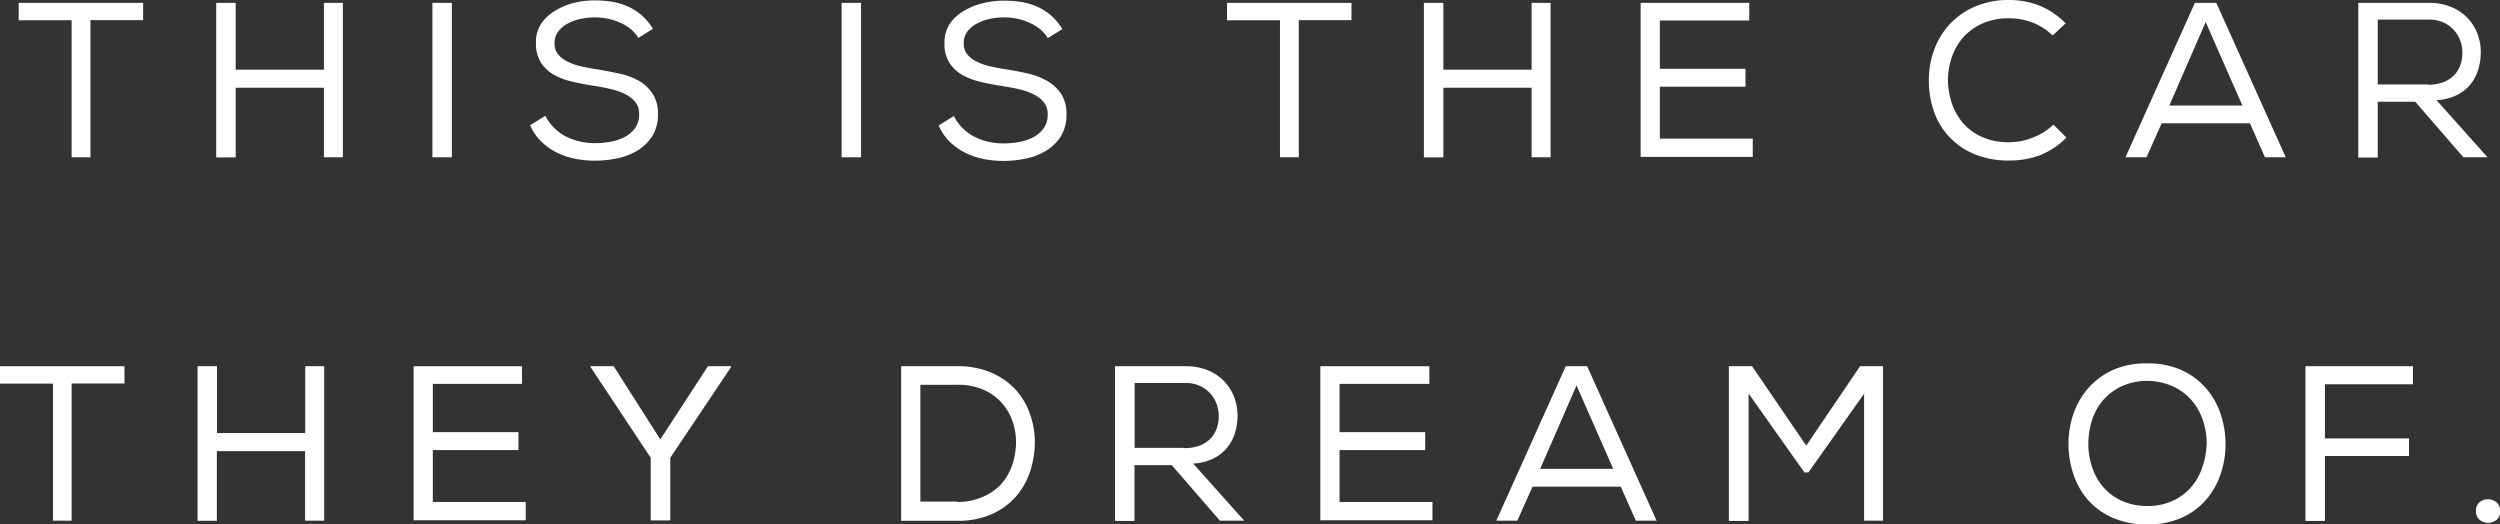 <svg id="Layer_5" data-name="Layer 5" xmlns="http://www.w3.org/2000/svg" viewBox="0 0 192.64 40.38"><rect x="0" y="0" width="192.64" height="40.38" fill="#333333" stroke="none"/><title>TXT4</title><path d="M54.22,461.34V460h9.59v1.33H59.75v10.57H58.3V461.34H54.22Z" transform="translate(-52.78 -459.78)" fill="#fff"/><path d="M77.74,466.54h-6.8v5.37h-1.5V460h1.5v5.15h6.8V460H79.2v11.9H77.74v-5.37Z" transform="translate(-52.78 -459.78)" fill="#fff"/><path d="M86.1,460h1.5v11.9H86.1V460Z" transform="translate(-52.78 -459.78)" fill="#fff"/><path d="M101.36,462a3.71,3.71,0,0,0-.81-0.48,4.61,4.61,0,0,0-.93-0.3,4.92,4.92,0,0,0-1-.1,5.4,5.4,0,0,0-1.12.12,3.72,3.72,0,0,0-1,.37,2.15,2.15,0,0,0-.72.62,1.46,1.46,0,0,0-.27.88,1.32,1.32,0,0,0,.25.83,2.06,2.06,0,0,0,.7.56,4.32,4.32,0,0,0,1,.37q0.59,0.14,1.25.24,0.88,0.14,1.73.33A5.47,5.47,0,0,1,102,466a3.17,3.17,0,0,1,1.07,1,2.8,2.8,0,0,1,.41,1.58,3.07,3.07,0,0,1-.44,1.69,3.5,3.5,0,0,1-1.14,1.11,4.87,4.87,0,0,1-1.56.6,8.37,8.37,0,0,1-1.71.18,7.92,7.92,0,0,1-1.5-.14,5.65,5.65,0,0,1-1.41-.47,4.76,4.76,0,0,1-1.21-.84,4,4,0,0,1-.88-1.28l1.17-.73a3.67,3.67,0,0,0,1.61,1.61,5,5,0,0,0,2.24.5,6.81,6.81,0,0,0,1.14-.1,3.85,3.85,0,0,0,1.1-.36,2.33,2.33,0,0,0,.82-0.69,1.79,1.79,0,0,0,.32-1.1,1.42,1.42,0,0,0-.29-0.91,2.32,2.32,0,0,0-.77-0.61,4.72,4.72,0,0,0-1.1-.39q-0.62-.15-1.28-0.25-0.87-.13-1.68-0.32a5.49,5.49,0,0,1-1.45-.54,2.9,2.9,0,0,1-1-.94,2.63,2.63,0,0,1-.38-1.48,2.58,2.58,0,0,1,.41-1.53,3.41,3.41,0,0,1,1.1-1A5.15,5.15,0,0,1,97,460a7,7,0,0,1,1.57-.19,8.94,8.94,0,0,1,1.28.09,5,5,0,0,1,1.22.34,4.32,4.32,0,0,1,1.1.67,4.41,4.41,0,0,1,.92,1.09l-1.12.7A2.83,2.83,0,0,0,101.36,462Z" transform="translate(-52.78 -459.78)" fill="#fff"/><path d="M117.63,460h1.5v11.9h-1.5V460Z" transform="translate(-52.78 -459.78)" fill="#fff"/><path d="M132.89,462a3.71,3.71,0,0,0-.81-0.48,4.61,4.61,0,0,0-.93-0.3,4.92,4.92,0,0,0-1-.1,5.4,5.4,0,0,0-1.12.12,3.72,3.72,0,0,0-1,.37,2.15,2.15,0,0,0-.72.62,1.46,1.46,0,0,0-.27.88,1.32,1.32,0,0,0,.25.83,2.06,2.06,0,0,0,.7.56,4.32,4.32,0,0,0,1,.37q0.59,0.14,1.25.24,0.88,0.14,1.73.33a5.47,5.47,0,0,1,1.51.58,3.17,3.17,0,0,1,1.07,1,2.8,2.8,0,0,1,.41,1.58,3.07,3.07,0,0,1-.44,1.69,3.5,3.5,0,0,1-1.14,1.11,4.87,4.87,0,0,1-1.56.6,8.37,8.37,0,0,1-1.71.18,7.92,7.92,0,0,1-1.5-.14,5.65,5.65,0,0,1-1.41-.47,4.76,4.76,0,0,1-1.21-.84,4,4,0,0,1-.88-1.28l1.17-.73a3.67,3.67,0,0,0,1.61,1.61,5,5,0,0,0,2.24.5,6.81,6.81,0,0,0,1.14-.1,3.85,3.85,0,0,0,1.1-.36,2.33,2.33,0,0,0,.82-0.69,1.79,1.79,0,0,0,.32-1.1,1.42,1.42,0,0,0-.29-0.91,2.32,2.32,0,0,0-.77-0.61,4.72,4.72,0,0,0-1.1-.39q-0.62-.15-1.28-0.25-0.87-.13-1.68-0.32a5.49,5.49,0,0,1-1.45-.54,2.9,2.9,0,0,1-1-.94,2.63,2.63,0,0,1-.38-1.48,2.58,2.58,0,0,1,.41-1.53,3.41,3.41,0,0,1,1.1-1,5.15,5.15,0,0,1,1.48-.59,7,7,0,0,1,1.57-.19,8.94,8.94,0,0,1,1.28.09,5,5,0,0,1,1.22.34,4.32,4.32,0,0,1,1.1.67,4.41,4.41,0,0,1,.92,1.09l-1.12.7A2.83,2.83,0,0,0,132.89,462Z" transform="translate(-52.78 -459.78)" fill="#fff"/><path d="M147.33,461.34V460h9.59v1.33h-4.06v10.57h-1.45V461.34h-4.08Z" transform="translate(-52.78 -459.78)" fill="#fff"/><path d="M170.84,466.54H164v5.37h-1.5V460H164v5.15h6.8V460h1.46v11.9h-1.46v-5.37Z" transform="translate(-52.78 -459.78)" fill="#fff"/><path d="M179.21,460h8.36v1.36h-6.89v3.72h6.6v1.38h-6.6v4h7.16v1.41h-8.64V460Z" transform="translate(-52.78 -459.78)" fill="#fff"/><path d="M210,471.73a6.71,6.71,0,0,1-2.37.42,6.79,6.79,0,0,1-2.75-.51,5.49,5.49,0,0,1-3.09-3.31,7,7,0,0,1-.38-2.29,6.68,6.68,0,0,1,.37-2.31,5.94,5.94,0,0,1,1.16-2,5.73,5.73,0,0,1,1.95-1.41,6.52,6.52,0,0,1,2.74-.54,6.34,6.34,0,0,1,2.32.44,6,6,0,0,1,2,1.36l-1,.93a4.78,4.78,0,0,0-1.57-1,5,5,0,0,0-1.78-.32,4.94,4.94,0,0,0-2.09.41,4.34,4.34,0,0,0-1.47,1.08,4.46,4.46,0,0,0-.87,1.54,5.58,5.58,0,0,0-.29,1.78,5.81,5.81,0,0,0,.31,1.76,4.43,4.43,0,0,0,.87,1.52,4.19,4.19,0,0,0,1.46,1.06,5,5,0,0,0,2.09.4,4.92,4.92,0,0,0,1.82-.36,4.74,4.74,0,0,0,1.58-1l1,1A6,6,0,0,1,210,471.73Z" transform="translate(-52.78 -459.78)" fill="#fff"/><path d="M223.56,460l5.35,11.9h-1.6l-1.16-2.62h-6.8l-1.17,2.62h-1.62l5.35-11.9h1.63Zm-0.82,1.48-2.8,6.43h5.63Z" transform="translate(-52.78 -459.78)" fill="#fff"/><path d="M238.89,467.62H236v4.3h-1.5V460h5.41a4.46,4.46,0,0,1,1.76.32,3.69,3.69,0,0,1,1.26.86,3.63,3.63,0,0,1,.76,1.22,4,4,0,0,1,.25,1.41,4.63,4.63,0,0,1-.19,1.3,3.33,3.33,0,0,1-.59,1.15,3.2,3.2,0,0,1-1.05.84,4.08,4.08,0,0,1-1.58.4l3.93,4.4H242.6Zm1-1.31a3.19,3.19,0,0,0,1.17-.2,2.3,2.3,0,0,0,.82-0.53,2.18,2.18,0,0,0,.48-0.77,2.75,2.75,0,0,0,.16-1,2.63,2.63,0,0,0-.16-0.89,2.48,2.48,0,0,0-.48-0.81,2.43,2.43,0,0,0-.8-0.59,2.62,2.62,0,0,0-1.13-.23H236v5h3.84Z" transform="translate(-52.78 -459.78)" fill="#fff"/><path d="M52.78,489.34V488h9.59v1.33H58.3v10.57H56.86V489.34H52.78Z" transform="translate(-52.78 -459.78)" fill="#fff"/><path d="M76.29,494.54h-6.8v5.37H68V488h1.5v5.15h6.8V488h1.46v11.9H76.29v-5.37Z" transform="translate(-52.78 -459.78)" fill="#fff"/><path d="M84.65,488H93v1.36H86.13v3.72h6.6v1.38h-6.6v4h7.16v1.41H84.65V488Z" transform="translate(-52.78 -459.78)" fill="#fff"/><path d="M98.29,488.07V488h1.78l3.59,5.64,3.67-5.64h1.79v0.05l-4.69,7v4.83h-1.51v-4.83Z" transform="translate(-52.78 -459.78)" fill="#fff"/><path d="M122.21,488h4.33a6.46,6.46,0,0,1,2.64.5,5.48,5.48,0,0,1,1.87,1.32,5.39,5.39,0,0,1,1.1,1.87,6.49,6.49,0,0,1,.37,2.14,7.25,7.25,0,0,1-.35,2.23A5.62,5.62,0,0,1,131.1,498a5.39,5.39,0,0,1-1.86,1.38,6.33,6.33,0,0,1-2.69.53h-4.33V488Zm4.33,10.46a4.73,4.73,0,0,0,2-.41A4,4,0,0,0,130,497a4.36,4.36,0,0,0,.81-1.49,5.55,5.55,0,0,0,.26-1.68,4.82,4.82,0,0,0-.28-1.62,4.16,4.16,0,0,0-.84-1.41,4.09,4.09,0,0,0-1.41-1,4.91,4.91,0,0,0-2-.37H123.7v9h2.84Z" transform="translate(-52.78 -459.78)" fill="#fff"/><path d="M143.07,495.62h-2.87v4.3h-1.5V488h5.41a4.46,4.46,0,0,1,1.76.32,3.69,3.69,0,0,1,1.26.86,3.64,3.64,0,0,1,.76,1.22,4,4,0,0,1,.25,1.41,4.61,4.61,0,0,1-.19,1.3,3.32,3.32,0,0,1-.6,1.15,3.19,3.19,0,0,1-1.05.84,4.08,4.08,0,0,1-1.58.4l3.93,4.4h-1.87Zm1-1.31a3.18,3.18,0,0,0,1.16-.2,2.3,2.3,0,0,0,.82-0.53,2.17,2.17,0,0,0,.48-0.77,2.75,2.75,0,0,0,.16-1,2.63,2.63,0,0,0-.16-0.89,2.48,2.48,0,0,0-.48-0.81,2.44,2.44,0,0,0-.8-0.59,2.63,2.63,0,0,0-1.13-.23h-3.91v5H144Z" transform="translate(-52.78 -459.78)" fill="#fff"/><path d="M154.56,488h8.36v1.36H156v3.72h6.6v1.38H156v4h7.16v1.41h-8.64V488Z" transform="translate(-52.78 -459.78)" fill="#fff"/><path d="M175.08,488l5.35,11.9h-1.6l-1.16-2.62h-6.8l-1.17,2.62h-1.62l5.35-11.9h1.63Zm-0.82,1.48-2.8,6.43h5.63Z" transform="translate(-52.78 -459.78)" fill="#fff"/><path d="M192.13,496.18h-0.31l-4.3-6.07v9.81H186V488h1.79l4.17,6.12,4.15-6.12h1.77v11.9h-1.46v-9.78Z" transform="translate(-52.78 -459.78)" fill="#fff"/><path d="M218.26,487.78a6.21,6.21,0,0,1,2.64.53,5.49,5.49,0,0,1,1.88,1.4,5.92,5.92,0,0,1,1.12,2,7.22,7.22,0,0,1,.37,2.29,7.07,7.07,0,0,1-.37,2.28,5.86,5.86,0,0,1-1.12,2,5.44,5.44,0,0,1-1.88,1.39,6.33,6.33,0,0,1-2.66.52,6.45,6.45,0,0,1-2.68-.52,5.45,5.45,0,0,1-1.9-1.38,5.76,5.76,0,0,1-1.12-2,7.11,7.11,0,0,1-.37-2.29,6.9,6.9,0,0,1,.42-2.43,5.83,5.83,0,0,1,1.21-2,5.68,5.68,0,0,1,1.91-1.33A6.32,6.32,0,0,1,218.26,487.78Zm4.56,6.22a5.78,5.78,0,0,0-.27-1.76,4.54,4.54,0,0,0-.83-1.54,4.27,4.27,0,0,0-1.42-1.11,4.87,4.87,0,0,0-2-.46,4.7,4.7,0,0,0-2,.4,4.28,4.28,0,0,0-1.44,1.06,4.43,4.43,0,0,0-.87,1.55,5.93,5.93,0,0,0-.29,1.85,5.62,5.62,0,0,0,.28,1.76,4.56,4.56,0,0,0,.84,1.53,4.11,4.11,0,0,0,1.43,1.08,4.76,4.76,0,0,0,2,.41,4.6,4.6,0,0,0,2-.42,4.2,4.2,0,0,0,1.42-1.09,4.45,4.45,0,0,0,.83-1.53A5.72,5.72,0,0,0,222.81,494Z" transform="translate(-52.78 -459.78)" fill="#fff"/><path d="M238.71,488v1.39h-6.78v4.17h6.48v1.36h-6.48v5h-1.5V488h8.28Z" transform="translate(-52.78 -459.78)" fill="#fff"/><path d="M243.57,499.15a0.8,0.8,0,0,1,.29-0.68,1,1,0,0,1,.64-0.22,1,1,0,0,1,.64.23,0.83,0.83,0,0,1,.29.69,0.8,0.8,0,0,1-.29.68,1,1,0,0,1-.64.22,1,1,0,0,1-.64-0.23A0.83,0.83,0,0,1,243.57,499.15Z" transform="translate(-52.78 -459.78)" fill="#fff"/></svg>